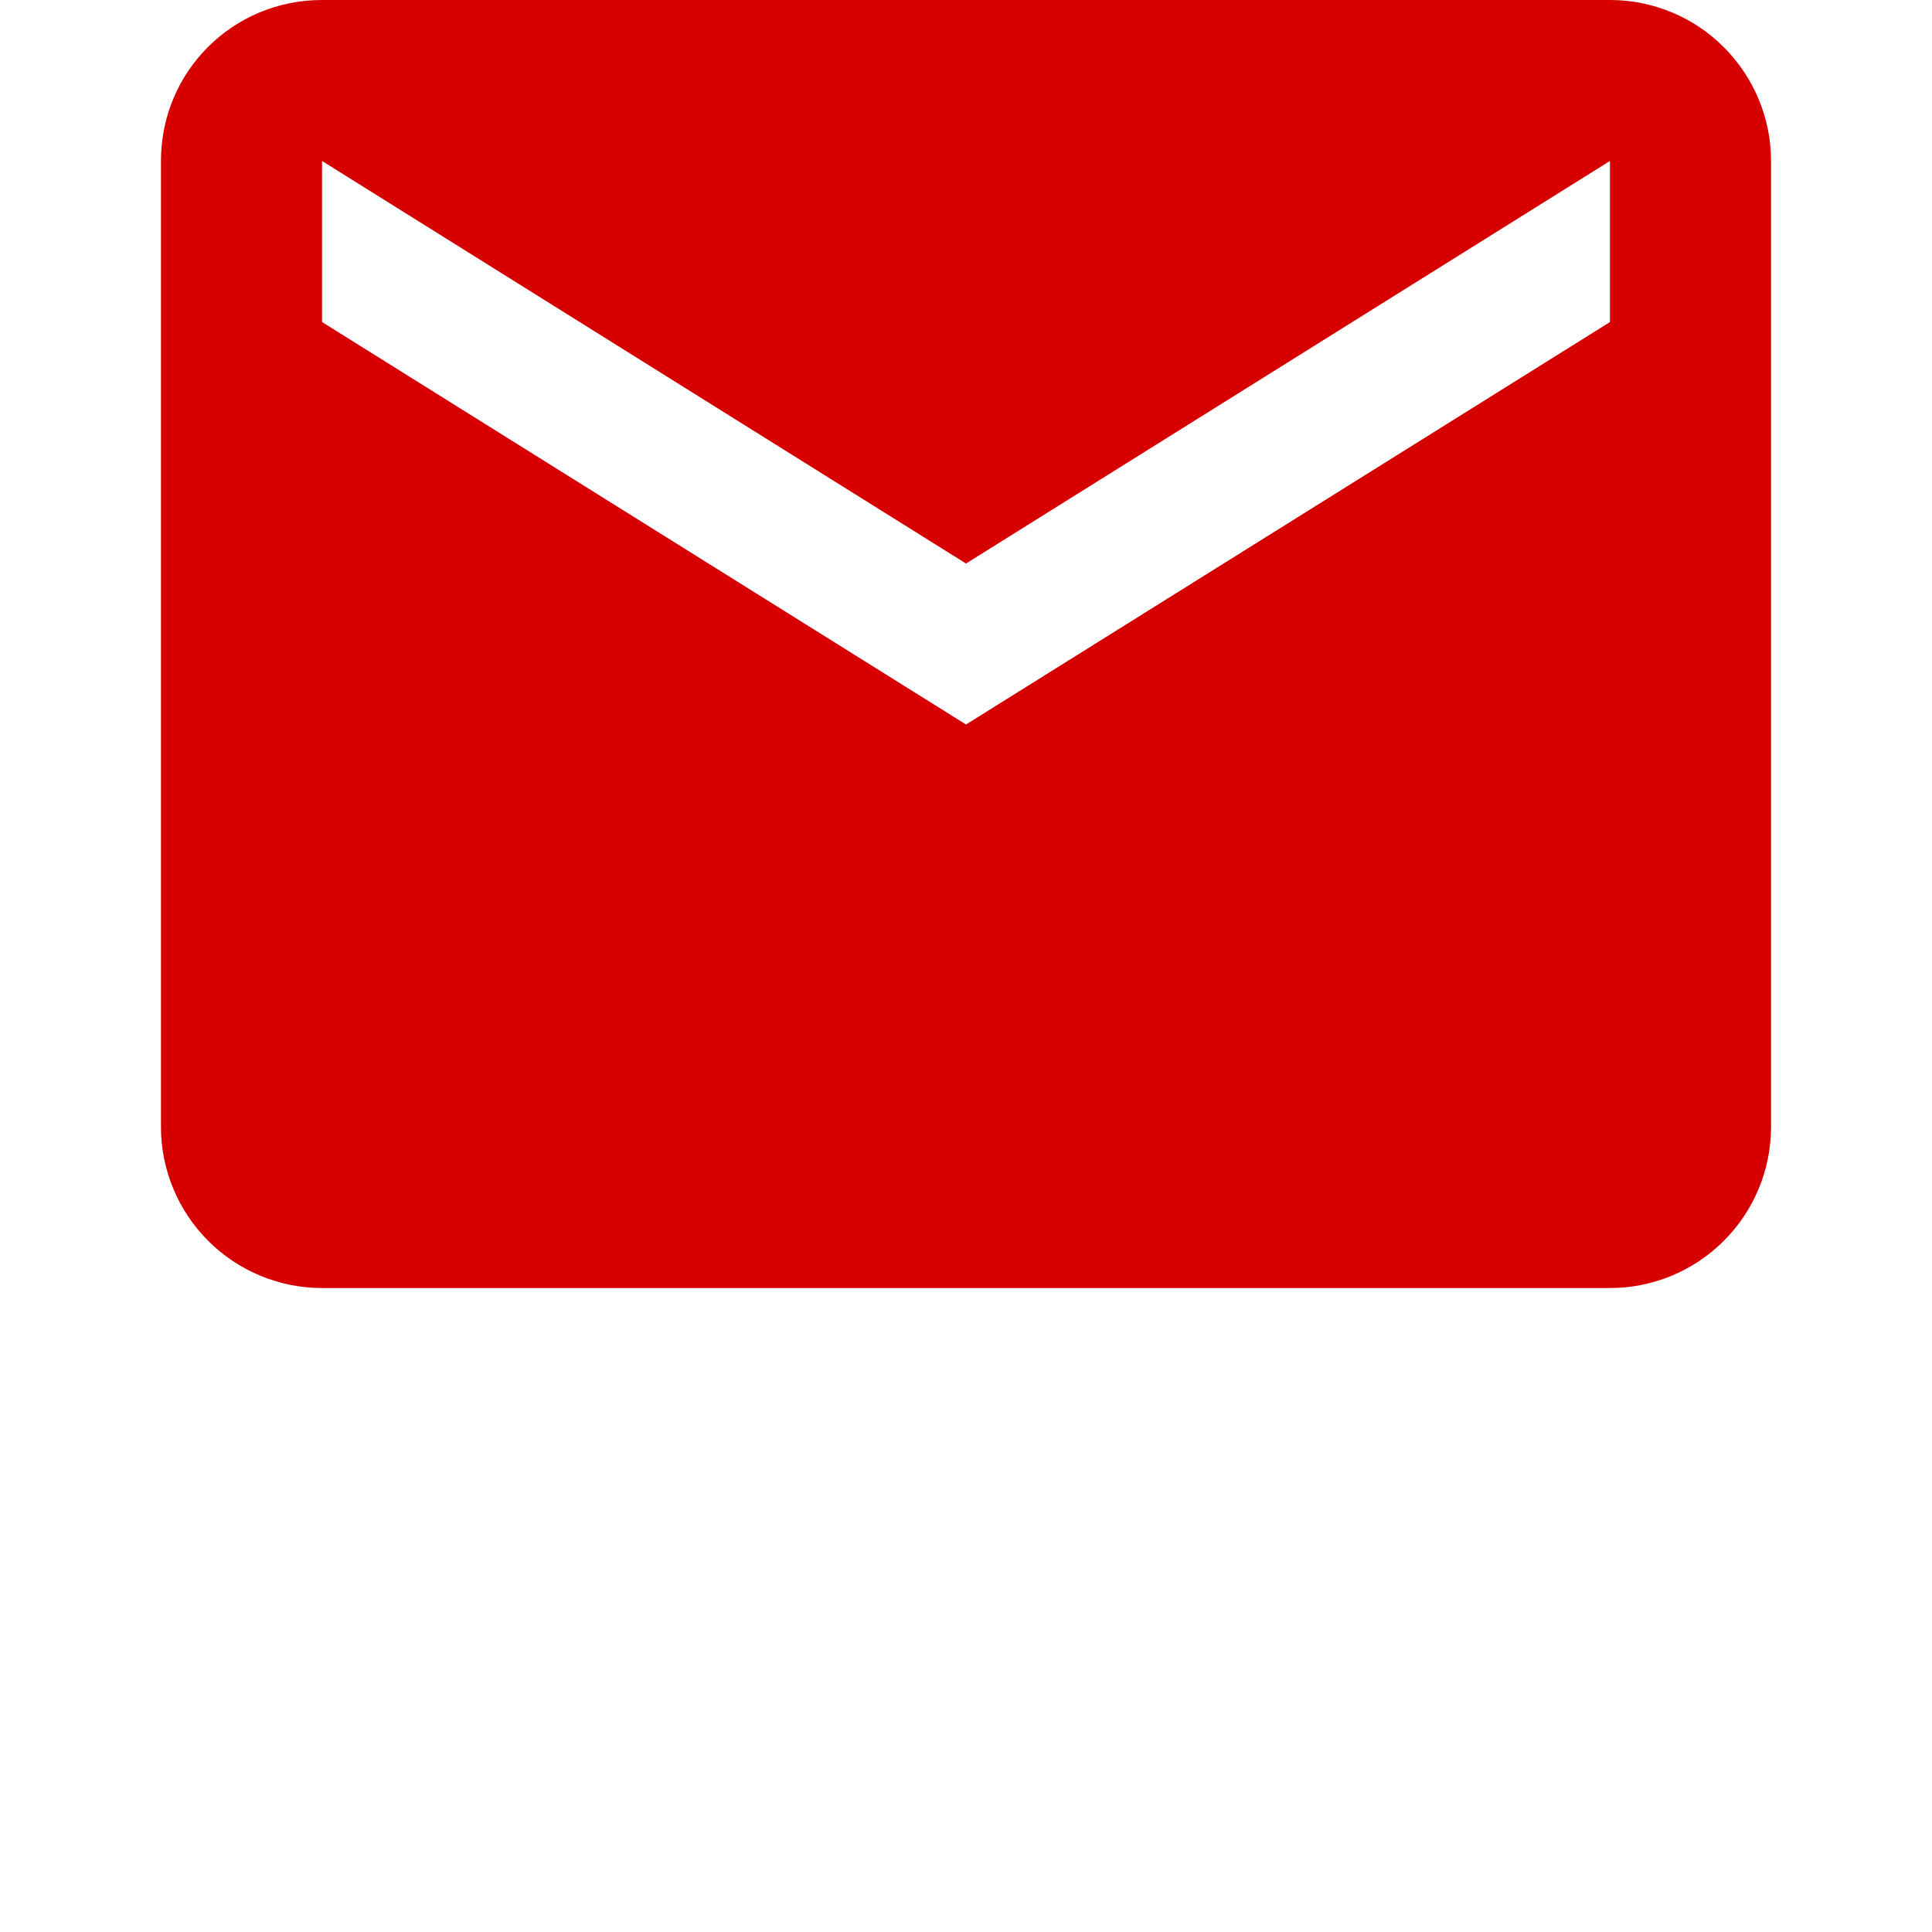 <svg width="16" height="16" viewBox="0 0 16 16" fill="none" xmlns="http://www.w3.org/2000/svg">
<path d="M13.333 2.667L8 6L2.667 2.667V1.333L8 4.667L13.333 1.333M13.333 0H2.667C1.927 0 1.333 0.593 1.333 1.333V9.333C1.333 9.687 1.474 10.026 1.724 10.276C1.974 10.526 2.313 10.667 2.667 10.667H13.333C13.687 10.667 14.026 10.526 14.276 10.276C14.526 10.026 14.667 9.687 14.667 9.333V1.333C14.667 0.98 14.526 0.641 14.276 0.391C14.026 0.14 13.687 0 13.333 0Z" fill="#D60000"/>
</svg>
